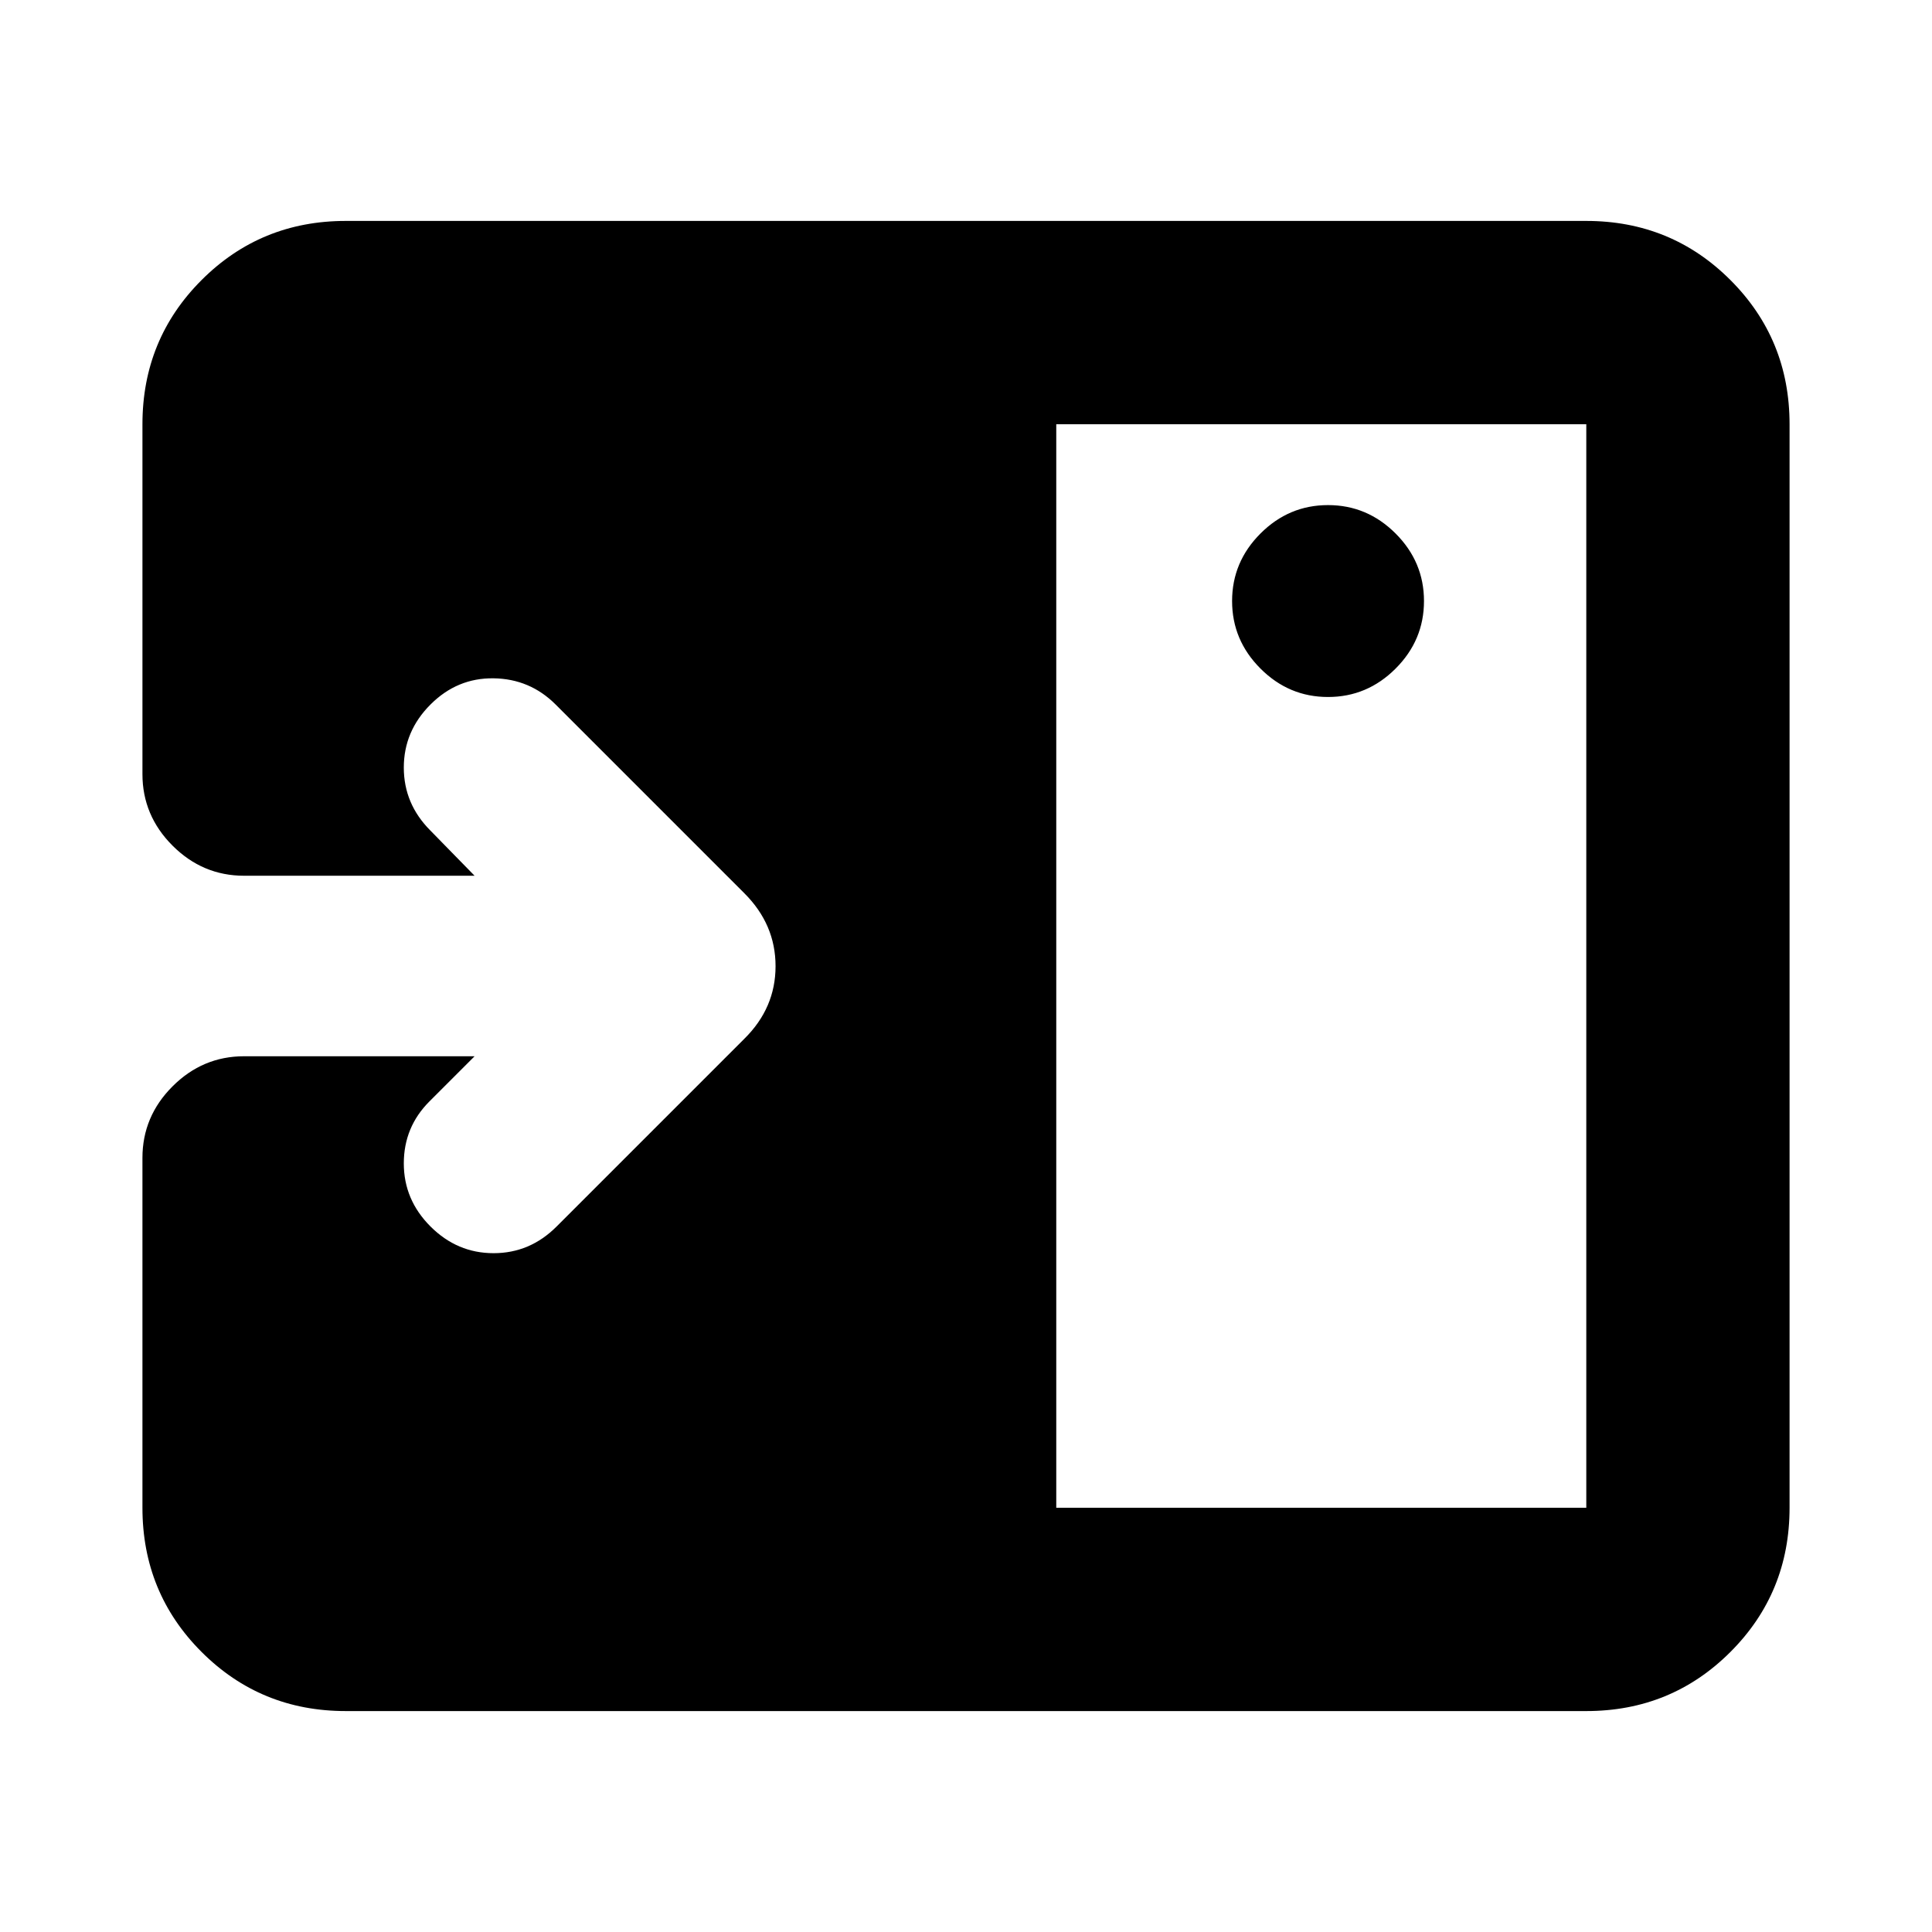 <svg xmlns="http://www.w3.org/2000/svg" height="24" viewBox="0 -960 960 960" width="24"><path d="M659.89-613.67q19.46 0 33.57-14.11t14.11-33.57q0-19.45-14.11-33.56-14.11-14.11-33.57-14.11t-33.56 14.11q-14.11 14.11-14.11 33.56 0 19.46 14.11 33.57 14.1 14.11 33.56 14.11ZM524.85-210.78h263.37v-538.44H524.85v538.44Zm-353.07 101q-42.24 0-71.62-29.38-29.38-29.38-29.38-71.62v-173.87q0-20.59 14.96-35.55 14.96-14.95 35.54-14.95h114.54l-22.41 22.41q-12.76 12.76-12.76 30.84 0 18.07 13.26 31.33 13.26 13.27 31.34 13.27t31.29-13.22l93.37-93.37q15.46-15.28 15.46-36.02 0-20.74-15.46-36.2l-93.82-93.82q-12.76-12.77-30.84-13.02t-31.34 13.02q-13.26 13.26-13.26 31.33 0 18.08 13.26 31.34l21.91 22.41H121.28q-20.58 0-35.54-14.95-14.96-14.96-14.96-35.55v-173.87q0-42.24 29.38-71.62 29.38-29.38 71.62-29.38h616.44q42.24 0 71.62 29.38 29.38 29.38 29.38 71.62v538.44q0 42.24-29.38 71.62-29.38 29.38-71.62 29.38H171.78Z"/></svg>